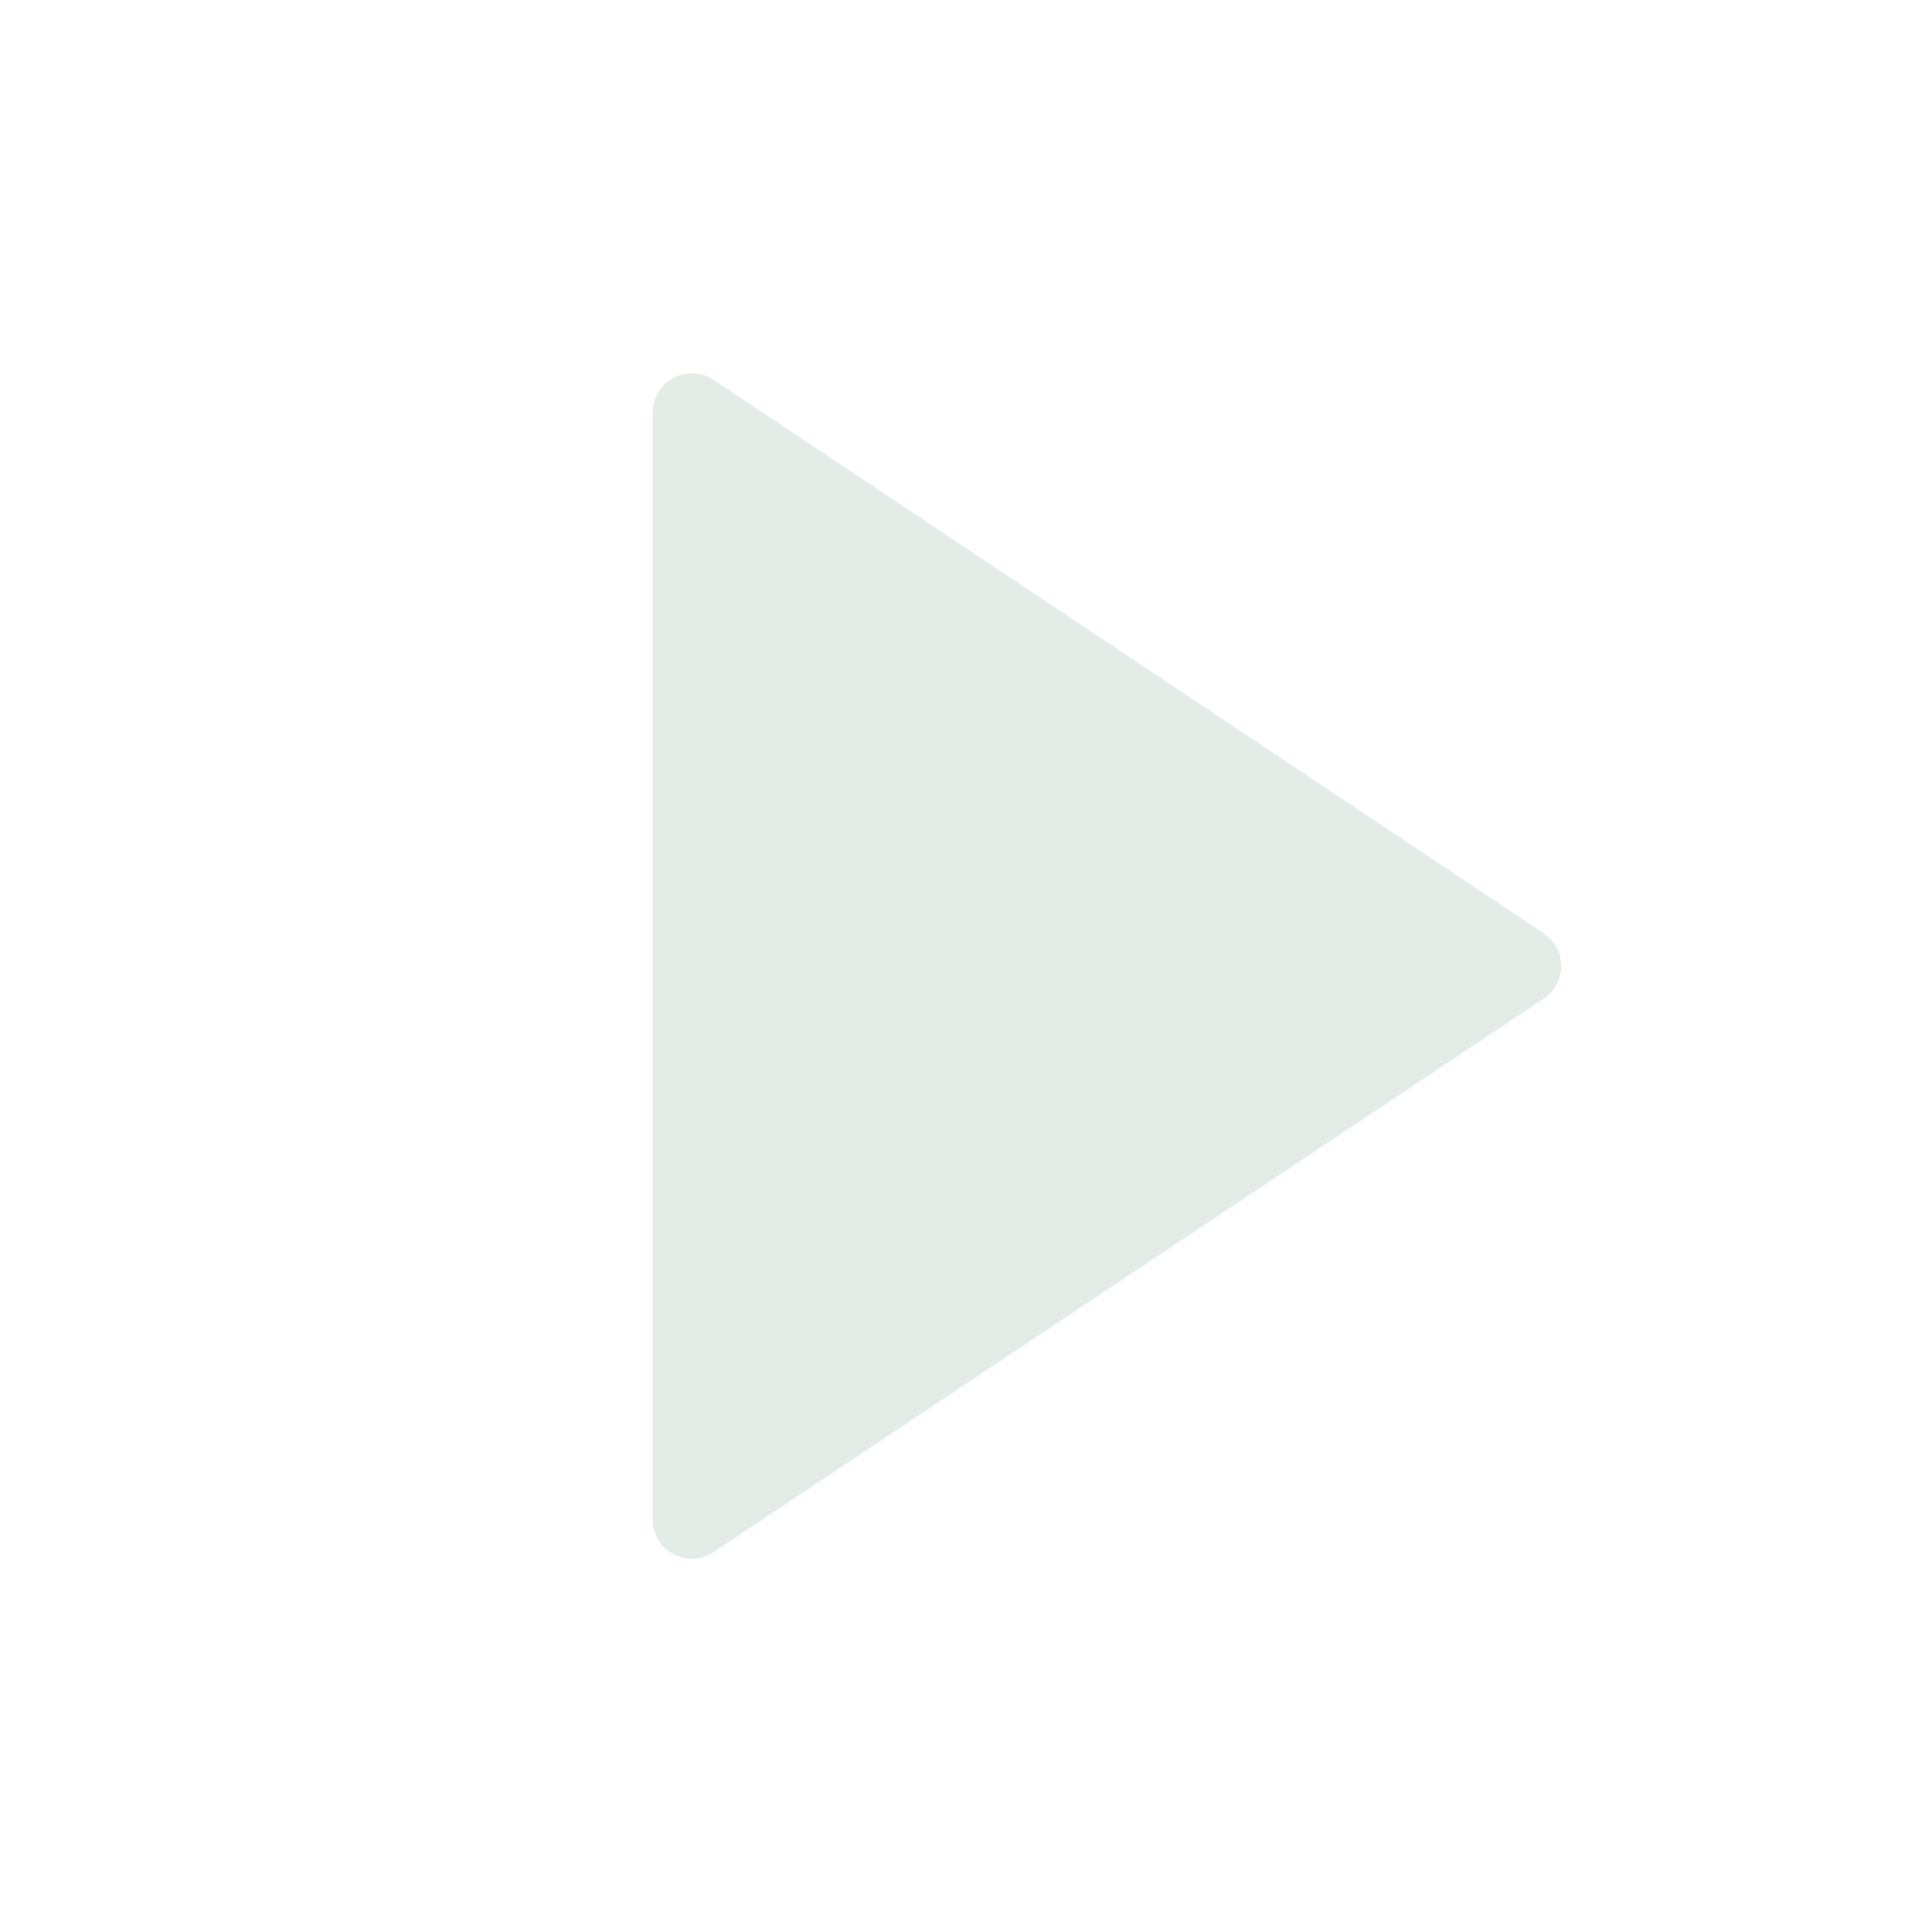 <svg width="41" height="41" viewBox="0 0 41 41" fill="none" xmlns="http://www.w3.org/2000/svg">
<g id="Frame_20" clip-path="url(#clip0_118_273)">
<path id="Vector_688" d="M32.761 21.192L15.141 32.939C15.016 33.022 14.871 33.07 14.72 33.077C14.57 33.084 14.421 33.05 14.289 32.979C14.156 32.908 14.045 32.803 13.968 32.674C13.89 32.545 13.85 32.397 13.85 32.247V8.754C13.85 8.603 13.89 8.456 13.968 8.327C14.045 8.198 14.156 8.092 14.289 8.021C14.421 7.95 14.57 7.917 14.72 7.924C14.871 7.931 15.016 7.979 15.141 8.062L32.761 19.809C32.875 19.885 32.968 19.988 33.033 20.108C33.097 20.229 33.131 20.364 33.131 20.5C33.131 20.637 33.097 20.772 33.033 20.893C32.968 21.013 32.875 21.116 32.761 21.192Z" fill="#E3ECE7"/>
</g>
<defs>
<clipPath id="clip0_118_273">
<rect width="39.898" height="39.898" fill="white" transform="translate(0.551 0.551)"/>
</clipPath>
</defs>
</svg>
